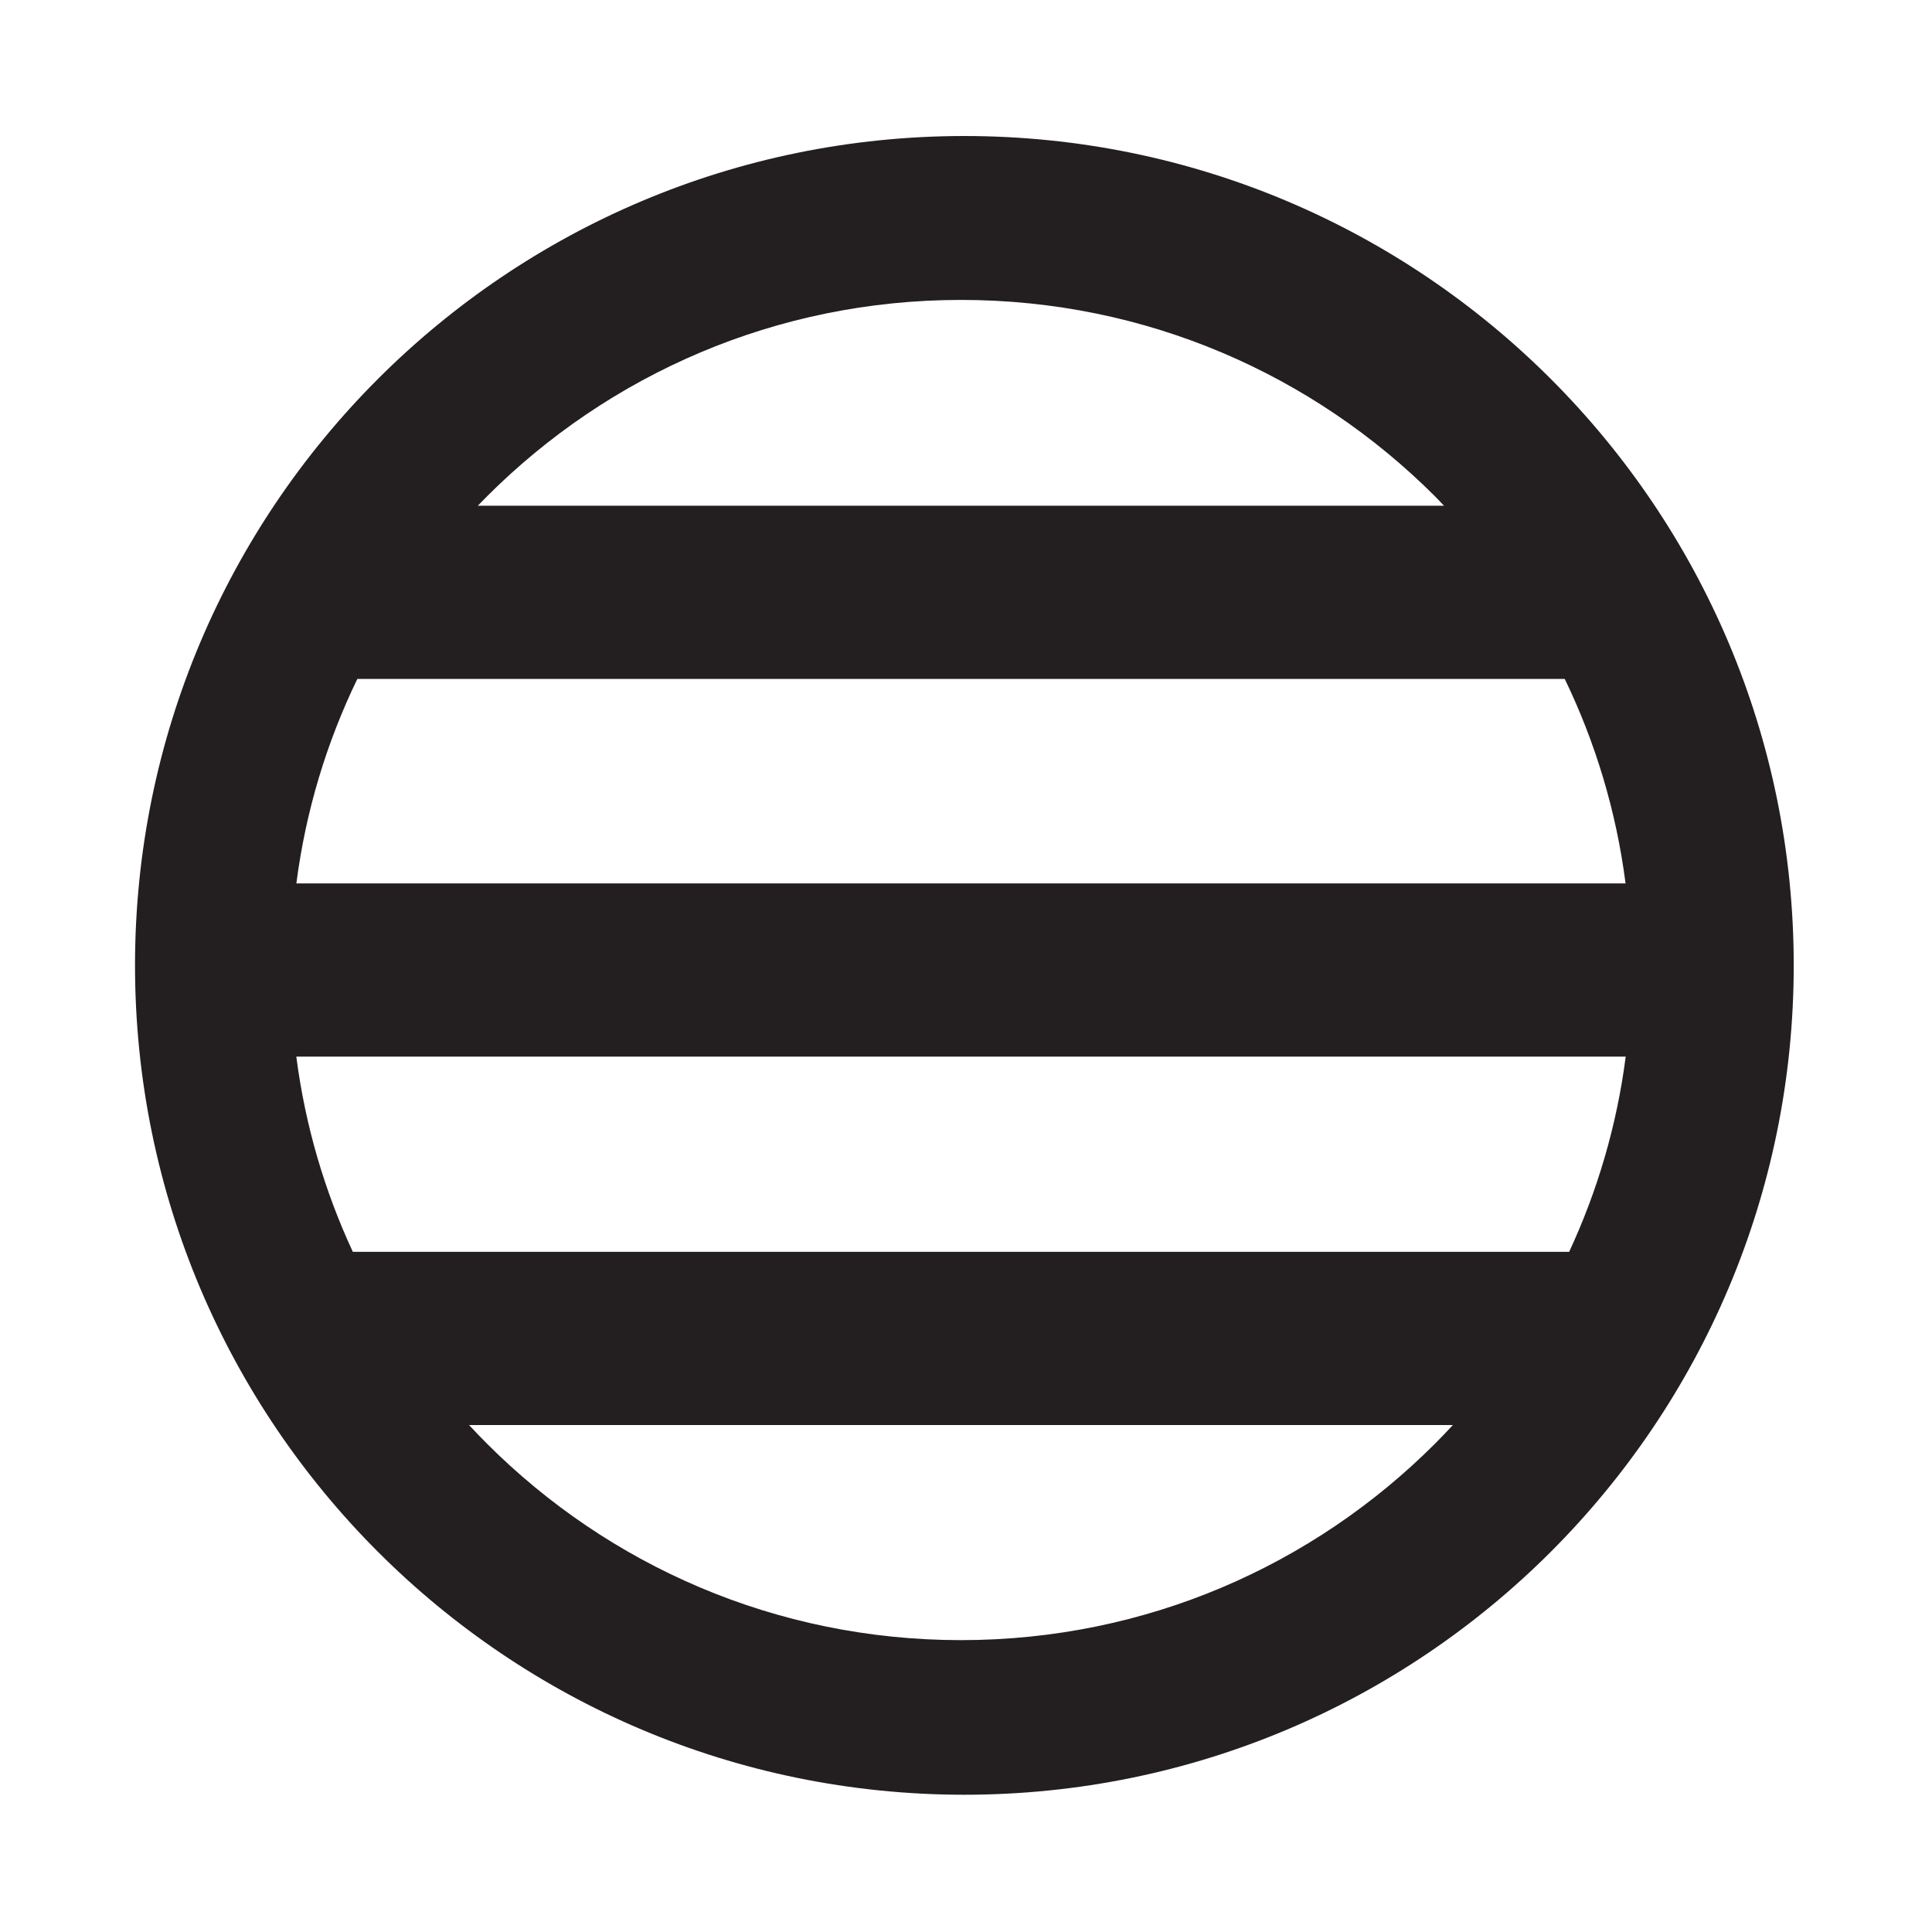 <?xml version="1.0" encoding="UTF-8" standalone="no"?>
<!-- Created with Inkscape (http://www.inkscape.org/) -->

<svg
   version="1.1"
   id="svg70062"
   width="793.701"
   height="793.701"
   viewBox="0 0 793.701 793.701"
   sodipodi:docname="Maruni Mitsuhiki.svg"
   inkscape:version="1.2 (dc2aeda, 2022-05-15)"
   xmlns:inkscape="http://www.inkscape.org/namespaces/inkscape"
   xmlns:sodipodi="http://sodipodi.sourceforge.net/DTD/sodipodi-0.dtd"
   xmlns="http://www.w3.org/2000/svg"
   xmlns:svg="http://www.w3.org/2000/svg">
  <defs
     id="defs70066">
    <clipPath
       clipPathUnits="userSpaceOnUse"
       id="clipPath70240">
      <path
         d="m -108.709,508.702 h 595.276 v -841.89 h -595.276 z"
         id="path70242"
         style="stroke-width:1" />
    </clipPath>
  </defs>
  <sodipodi:namedview
     id="namedview70064"
     pagecolor="#ffffff"
     bordercolor="#000000"
     borderopacity="0.25"
     inkscape:showpageshadow="2"
     inkscape:pageopacity="0.0"
     inkscape:pagecheckerboard="0"
     inkscape:deskcolor="#d1d1d1"
     showgrid="false"
     inkscape:zoom="0.21024124"
     inkscape:cx="-102.26348"
     inkscape:cy="437.59255"
     inkscape:window-width="1419"
     inkscape:window-height="456"
     inkscape:window-x="0"
     inkscape:window-y="25"
     inkscape:window-maximized="0"
     inkscape:current-layer="svg70062">
    <inkscape:page
       x="0"
       y="0"
       id="page70068"
       width="793.701"
       height="793.701" />
  </sodipodi:namedview>
  <path
     d="m 144.945,514.27 c -11.577,-24.927 -19.563,-51.857 -23.213,-80.186 l 546.14,-0.005 c -3.651,28.33 -11.652,55.264 -23.23,80.191 z m 444.515,78.894 c -49.923,49.874 -118.532,80.614 -194.666,80.634 -76.125,-0.02 -144.733,-30.76 -194.656,-80.634 -2.522,-2.523 -5.002,-5.104 -7.429,-7.724 l 404.159,-0.011 c -2.421,2.615 -4.891,5.217 -7.408,7.735 M 146.8,278.918 h 496.025 c 12.556,25.982 21.156,54.238 24.988,84.01 h -546.06 c 3.843,-29.817 12.46,-57.998 25.047,-84.01 m 53.338,-75.081 c 49.923,-49.867 118.531,-80.615 194.656,-80.624 76.134,0.009 144.743,30.757 194.666,80.624 1.283,1.285 2.507,2.618 3.763,3.929 l -396.917,-0.007 c 1.267,-1.317 2.539,-2.629 3.832,-3.922 M 396.178,55.878 C 207.995,55.902 55.49,208.411 55.469,396.596 55.49,584.784 207.995,737.282 396.178,737.314 584.361,737.282 736.877,584.784 736.897,396.596 736.877,208.411 584.361,55.902 396.178,55.878"
     style="fill:#231f20;fill-opacity:1;fill-rule:nonzero;stroke:none"
     id="path70082" />
</svg>
